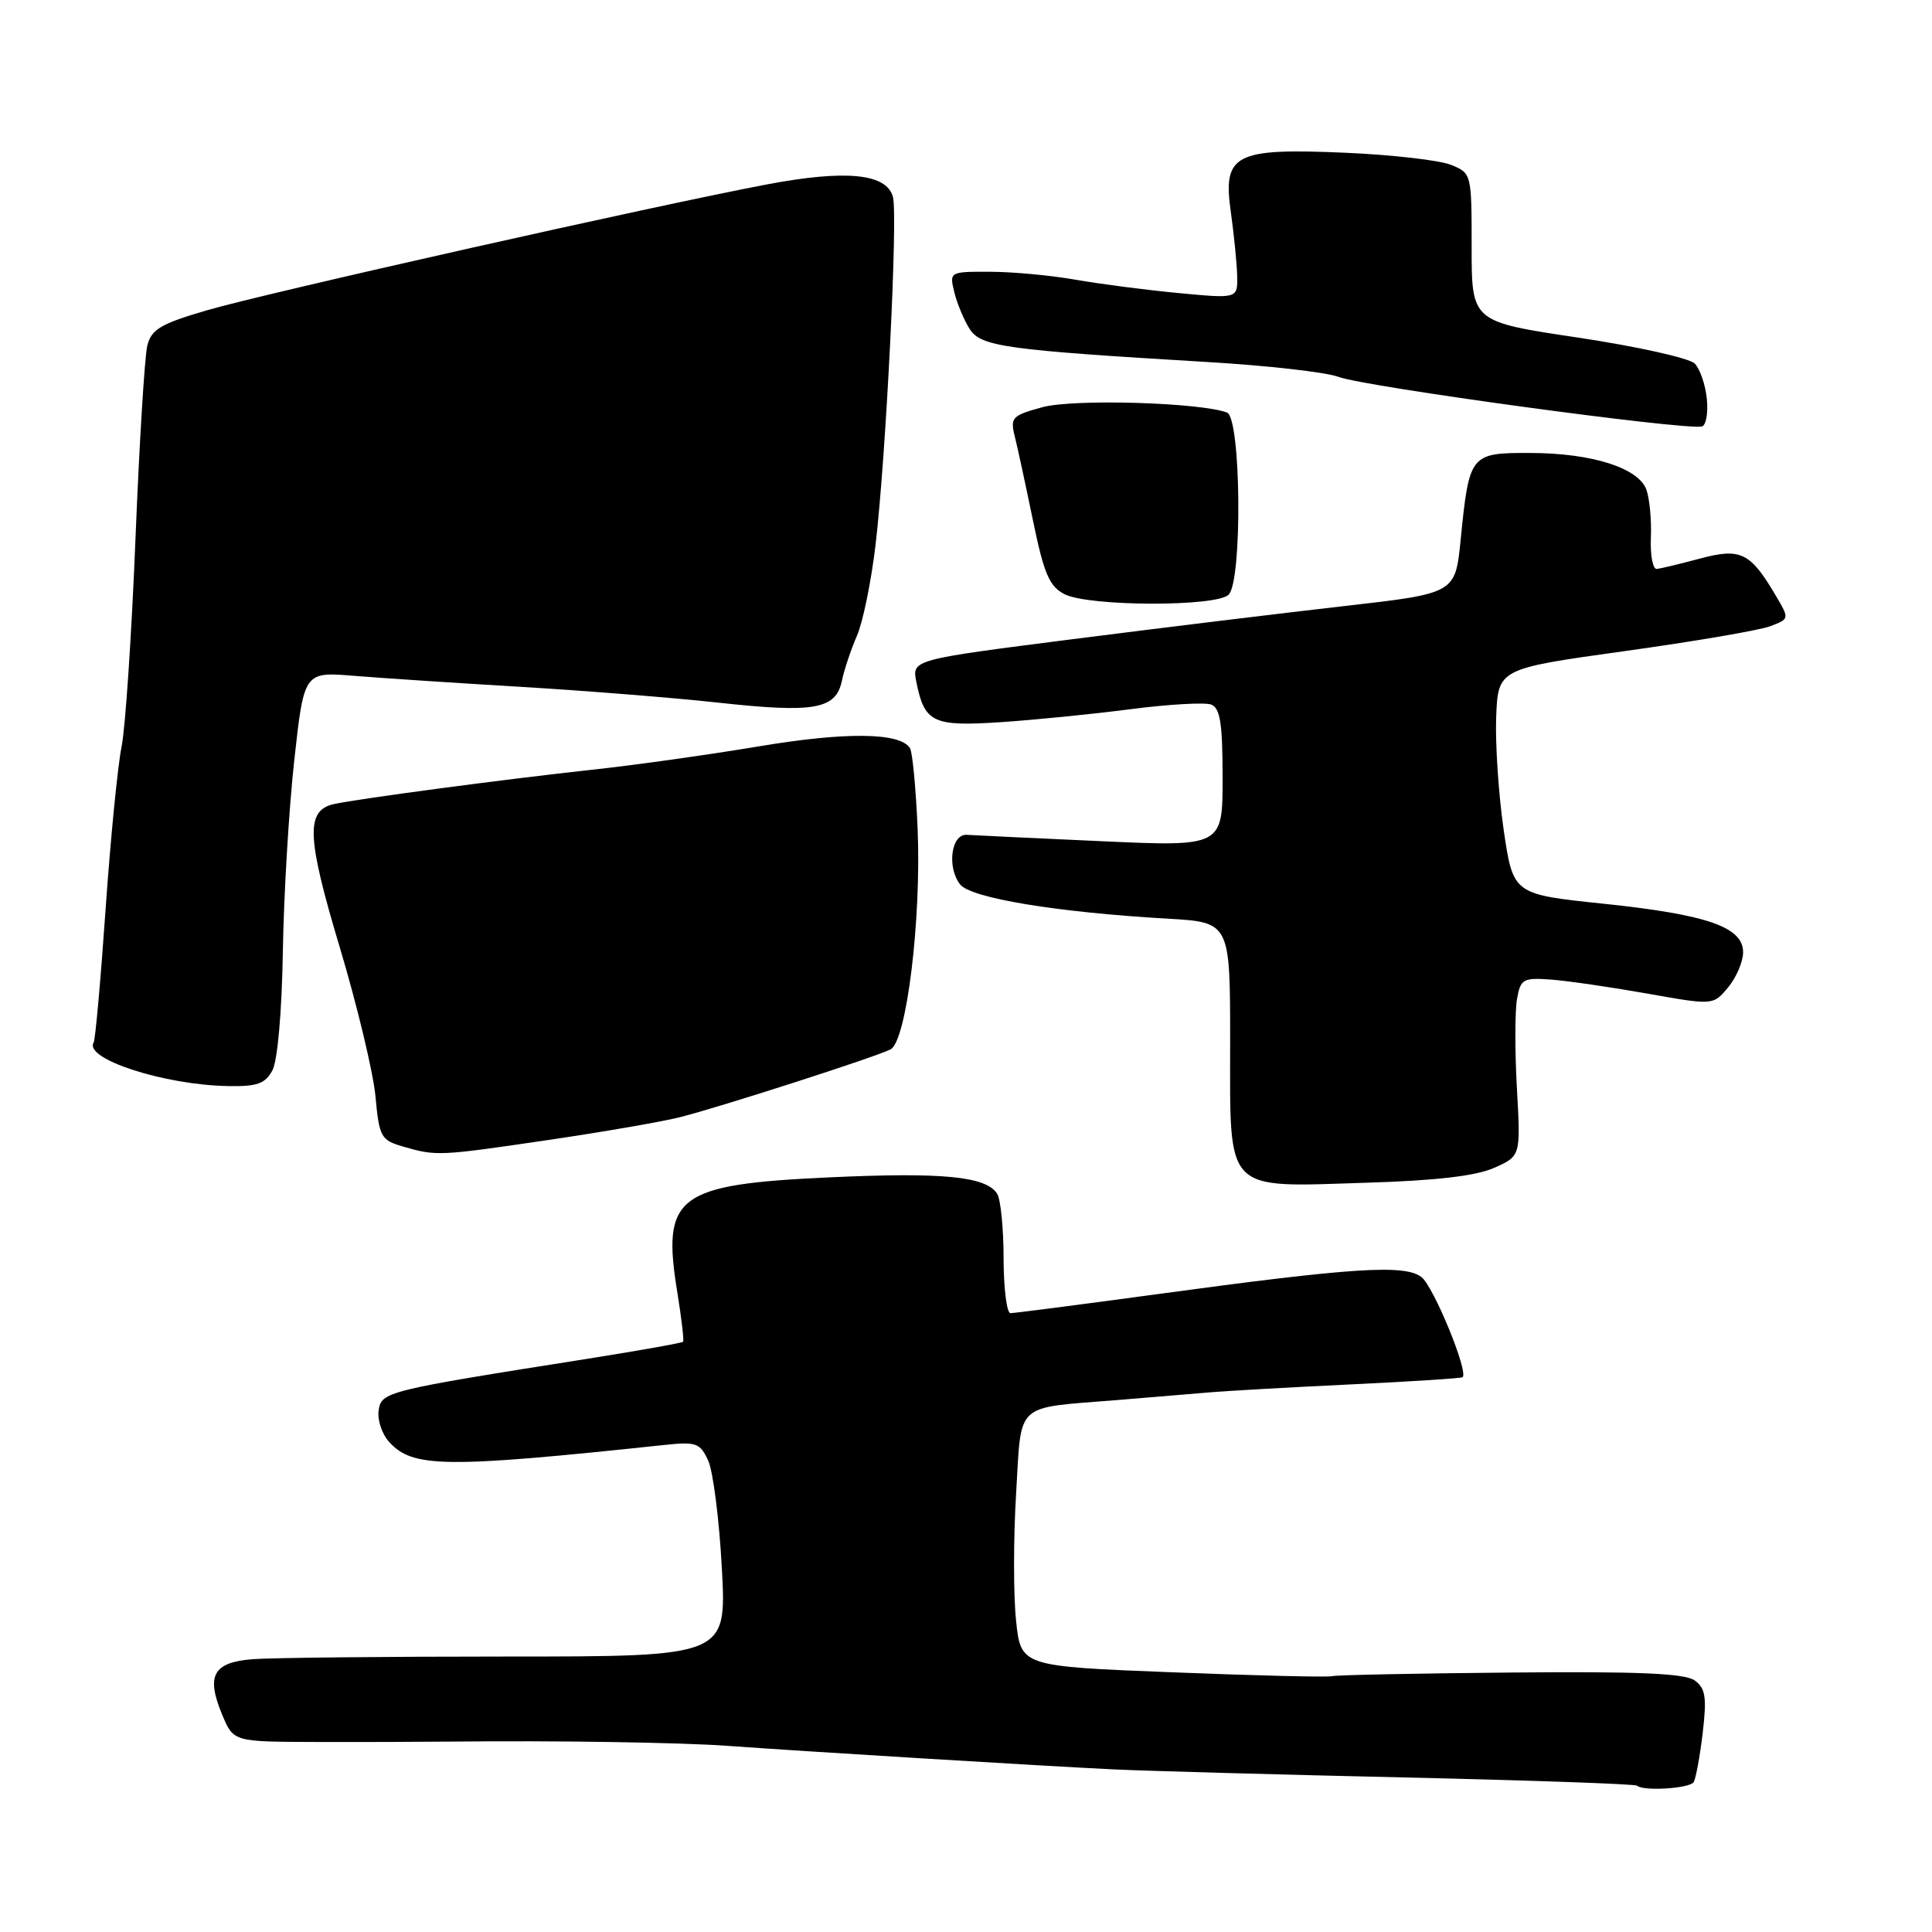 <?xml version="1.0" encoding="UTF-8" standalone="no"?>
<!DOCTYPE svg PUBLIC "-//W3C//DTD SVG 1.1//EN" "http://www.w3.org/Graphics/SVG/1.1/DTD/svg11.dtd" >
<svg xmlns="http://www.w3.org/2000/svg" xmlns:xlink="http://www.w3.org/1999/xlink" version="1.1" viewBox="0 0 256 256">
 <g >
 <path fill="currentColor"
d=" M 224.42 236.14 C 224.71 235.66 225.25 232.72 225.62 229.60 C 226.17 224.88 225.99 223.72 224.56 222.67 C 223.27 221.73 217.11 221.46 200.17 221.62 C 187.70 221.73 177.05 221.95 176.50 222.10 C 175.95 222.26 166.45 222.03 155.38 221.59 C 135.26 220.80 135.26 220.80 134.63 214.70 C 134.28 211.35 134.28 203.78 134.64 197.90 C 135.39 185.59 134.25 186.64 148.10 185.51 C 152.17 185.17 157.53 184.73 160.00 184.52 C 162.47 184.30 171.03 183.82 179.00 183.44 C 186.97 183.06 193.64 182.63 193.80 182.49 C 194.62 181.79 189.94 170.42 188.34 169.21 C 186.09 167.51 179.27 167.95 153.14 171.51 C 143.05 172.88 134.38 174.00 133.89 174.00 C 133.40 174.00 132.99 170.74 132.98 166.75 C 132.98 162.76 132.59 158.90 132.13 158.18 C 130.67 155.87 124.91 155.31 109.81 156.01 C 89.62 156.95 87.65 158.45 89.76 171.32 C 90.31 174.72 90.65 177.63 90.51 177.79 C 90.37 177.95 84.68 178.96 77.88 180.04 C 51.08 184.27 50.53 184.41 50.17 186.90 C 49.99 188.14 50.61 190.02 51.56 191.06 C 54.68 194.51 58.91 194.56 88.08 191.46 C 92.26 191.02 92.77 191.20 93.85 193.56 C 94.49 194.98 95.31 201.40 95.65 207.82 C 96.28 219.50 96.28 219.50 67.09 219.50 C 51.04 219.50 35.92 219.66 33.49 219.85 C 28.23 220.26 27.27 222.02 29.45 227.23 C 30.94 230.79 30.94 230.79 41.72 230.82 C 47.65 230.84 55.88 230.81 60.00 230.77 C 73.24 230.62 90.33 230.88 96.50 231.34 C 106.20 232.05 138.83 234.04 147.50 234.45 C 151.90 234.66 169.22 235.14 186.00 235.52 C 202.78 235.90 216.69 236.39 216.92 236.61 C 217.73 237.37 223.89 236.99 224.42 236.14 Z  M 198.00 154.74 C 201.50 153.18 201.50 153.18 201.00 144.22 C 200.72 139.30 200.73 133.97 201.01 132.39 C 201.48 129.72 201.81 129.53 205.51 129.80 C 207.70 129.96 213.44 130.80 218.25 131.65 C 227.01 133.21 227.01 133.21 228.97 130.85 C 230.05 129.56 230.95 127.48 230.97 126.23 C 231.02 122.85 226.29 121.20 212.50 119.75 C 200.50 118.50 200.50 118.50 199.25 110.00 C 198.57 105.32 198.12 98.60 198.25 95.06 C 198.50 88.61 198.50 88.61 215.24 86.28 C 224.45 85.00 233.14 83.52 234.55 82.98 C 237.12 82.01 237.12 82.01 235.31 78.94 C 231.93 73.19 230.65 72.57 225.27 74.01 C 222.65 74.71 220.07 75.33 219.54 75.39 C 219.01 75.45 218.65 73.58 218.75 71.23 C 218.85 68.89 218.57 66.02 218.15 64.87 C 217.08 61.98 210.89 60.03 202.73 60.02 C 194.80 60.00 194.68 60.15 193.54 71.57 C 192.83 78.63 192.83 78.63 178.17 80.30 C 170.10 81.22 153.90 83.19 142.17 84.69 C 120.83 87.41 120.83 87.41 121.42 90.36 C 122.50 95.74 123.61 96.28 132.47 95.70 C 136.89 95.41 144.66 94.64 149.74 93.98 C 154.82 93.32 159.66 93.04 160.49 93.36 C 161.68 93.82 162.00 95.85 162.00 103.07 C 162.00 112.19 162.00 112.19 145.86 111.46 C 136.99 111.06 129.00 110.68 128.11 110.62 C 126.05 110.47 125.44 114.89 127.21 117.18 C 128.61 119.00 140.05 120.89 154.75 121.73 C 163.00 122.21 163.00 122.21 163.00 138.05 C 163.00 158.27 162.08 157.31 181.00 156.72 C 190.28 156.44 195.59 155.82 198.00 154.74 Z  M 72.69 151.05 C 79.94 149.98 87.82 148.62 90.19 148.01 C 95.61 146.63 115.99 140.07 118.00 139.05 C 120.12 137.98 122.10 121.86 121.59 109.80 C 121.36 104.46 120.91 99.67 120.58 99.14 C 119.29 97.04 112.06 96.96 100.46 98.91 C 93.88 100.01 84.00 101.40 78.50 101.99 C 67.06 103.23 47.58 105.82 44.27 106.54 C 40.48 107.37 40.62 110.87 45.04 125.59 C 47.33 133.24 49.45 142.09 49.75 145.26 C 50.25 150.66 50.47 151.07 53.39 151.92 C 57.83 153.21 58.13 153.19 72.69 151.05 Z  M 36.10 141.82 C 36.78 140.54 37.35 134.07 37.48 126.07 C 37.60 118.61 38.28 107.22 38.99 100.76 C 40.29 89.01 40.29 89.01 46.90 89.55 C 50.53 89.85 60.47 90.50 69.00 91.01 C 77.53 91.52 89.29 92.46 95.14 93.10 C 107.89 94.50 110.75 94.00 111.55 90.23 C 111.86 88.73 112.77 86.03 113.55 84.24 C 114.34 82.44 115.44 77.04 116.01 72.24 C 117.40 60.47 118.99 28.66 118.32 26.10 C 117.50 22.99 112.11 22.45 101.60 24.44 C 86.71 27.26 35.06 38.87 27.33 41.14 C 21.29 42.91 20.05 43.65 19.52 45.79 C 19.17 47.19 18.46 58.72 17.95 71.42 C 17.44 84.11 16.61 96.53 16.10 99.00 C 15.60 101.47 14.64 111.15 13.99 120.50 C 13.34 129.85 12.63 137.79 12.41 138.14 C 11.09 140.30 21.74 143.76 30.21 143.91 C 34.08 143.98 35.14 143.61 36.10 141.82 Z  M 162.80 78.80 C 164.64 76.96 164.45 55.39 162.59 54.67 C 159.09 53.33 142.28 52.83 138.15 53.95 C 134.10 55.05 133.84 55.32 134.46 57.82 C 134.83 59.29 135.92 64.33 136.88 69.00 C 138.34 76.07 139.05 77.71 141.07 78.74 C 144.28 80.37 161.18 80.42 162.80 78.80 Z  M 226.17 52.90 C 225.99 51.03 225.27 48.91 224.57 48.18 C 223.86 47.45 216.92 45.91 209.14 44.74 C 195.00 42.63 195.00 42.63 195.00 32.79 C 195.00 22.99 194.99 22.95 192.25 21.84 C 190.74 21.23 184.44 20.51 178.27 20.24 C 163.55 19.60 161.99 20.41 163.10 28.16 C 163.51 31.10 163.89 34.87 163.93 36.54 C 164.00 39.57 164.00 39.57 156.25 38.84 C 151.99 38.44 145.80 37.64 142.50 37.06 C 139.20 36.48 134.09 36.01 131.14 36.01 C 125.80 36.00 125.79 36.01 126.46 38.75 C 126.83 40.26 127.75 42.44 128.49 43.60 C 129.99 45.93 133.17 46.37 160.00 47.97 C 167.97 48.44 175.79 49.33 177.37 49.94 C 180.72 51.23 223.11 57.02 225.50 56.51 C 226.05 56.40 226.35 54.77 226.17 52.90 Z "/>
</g>
</svg>
